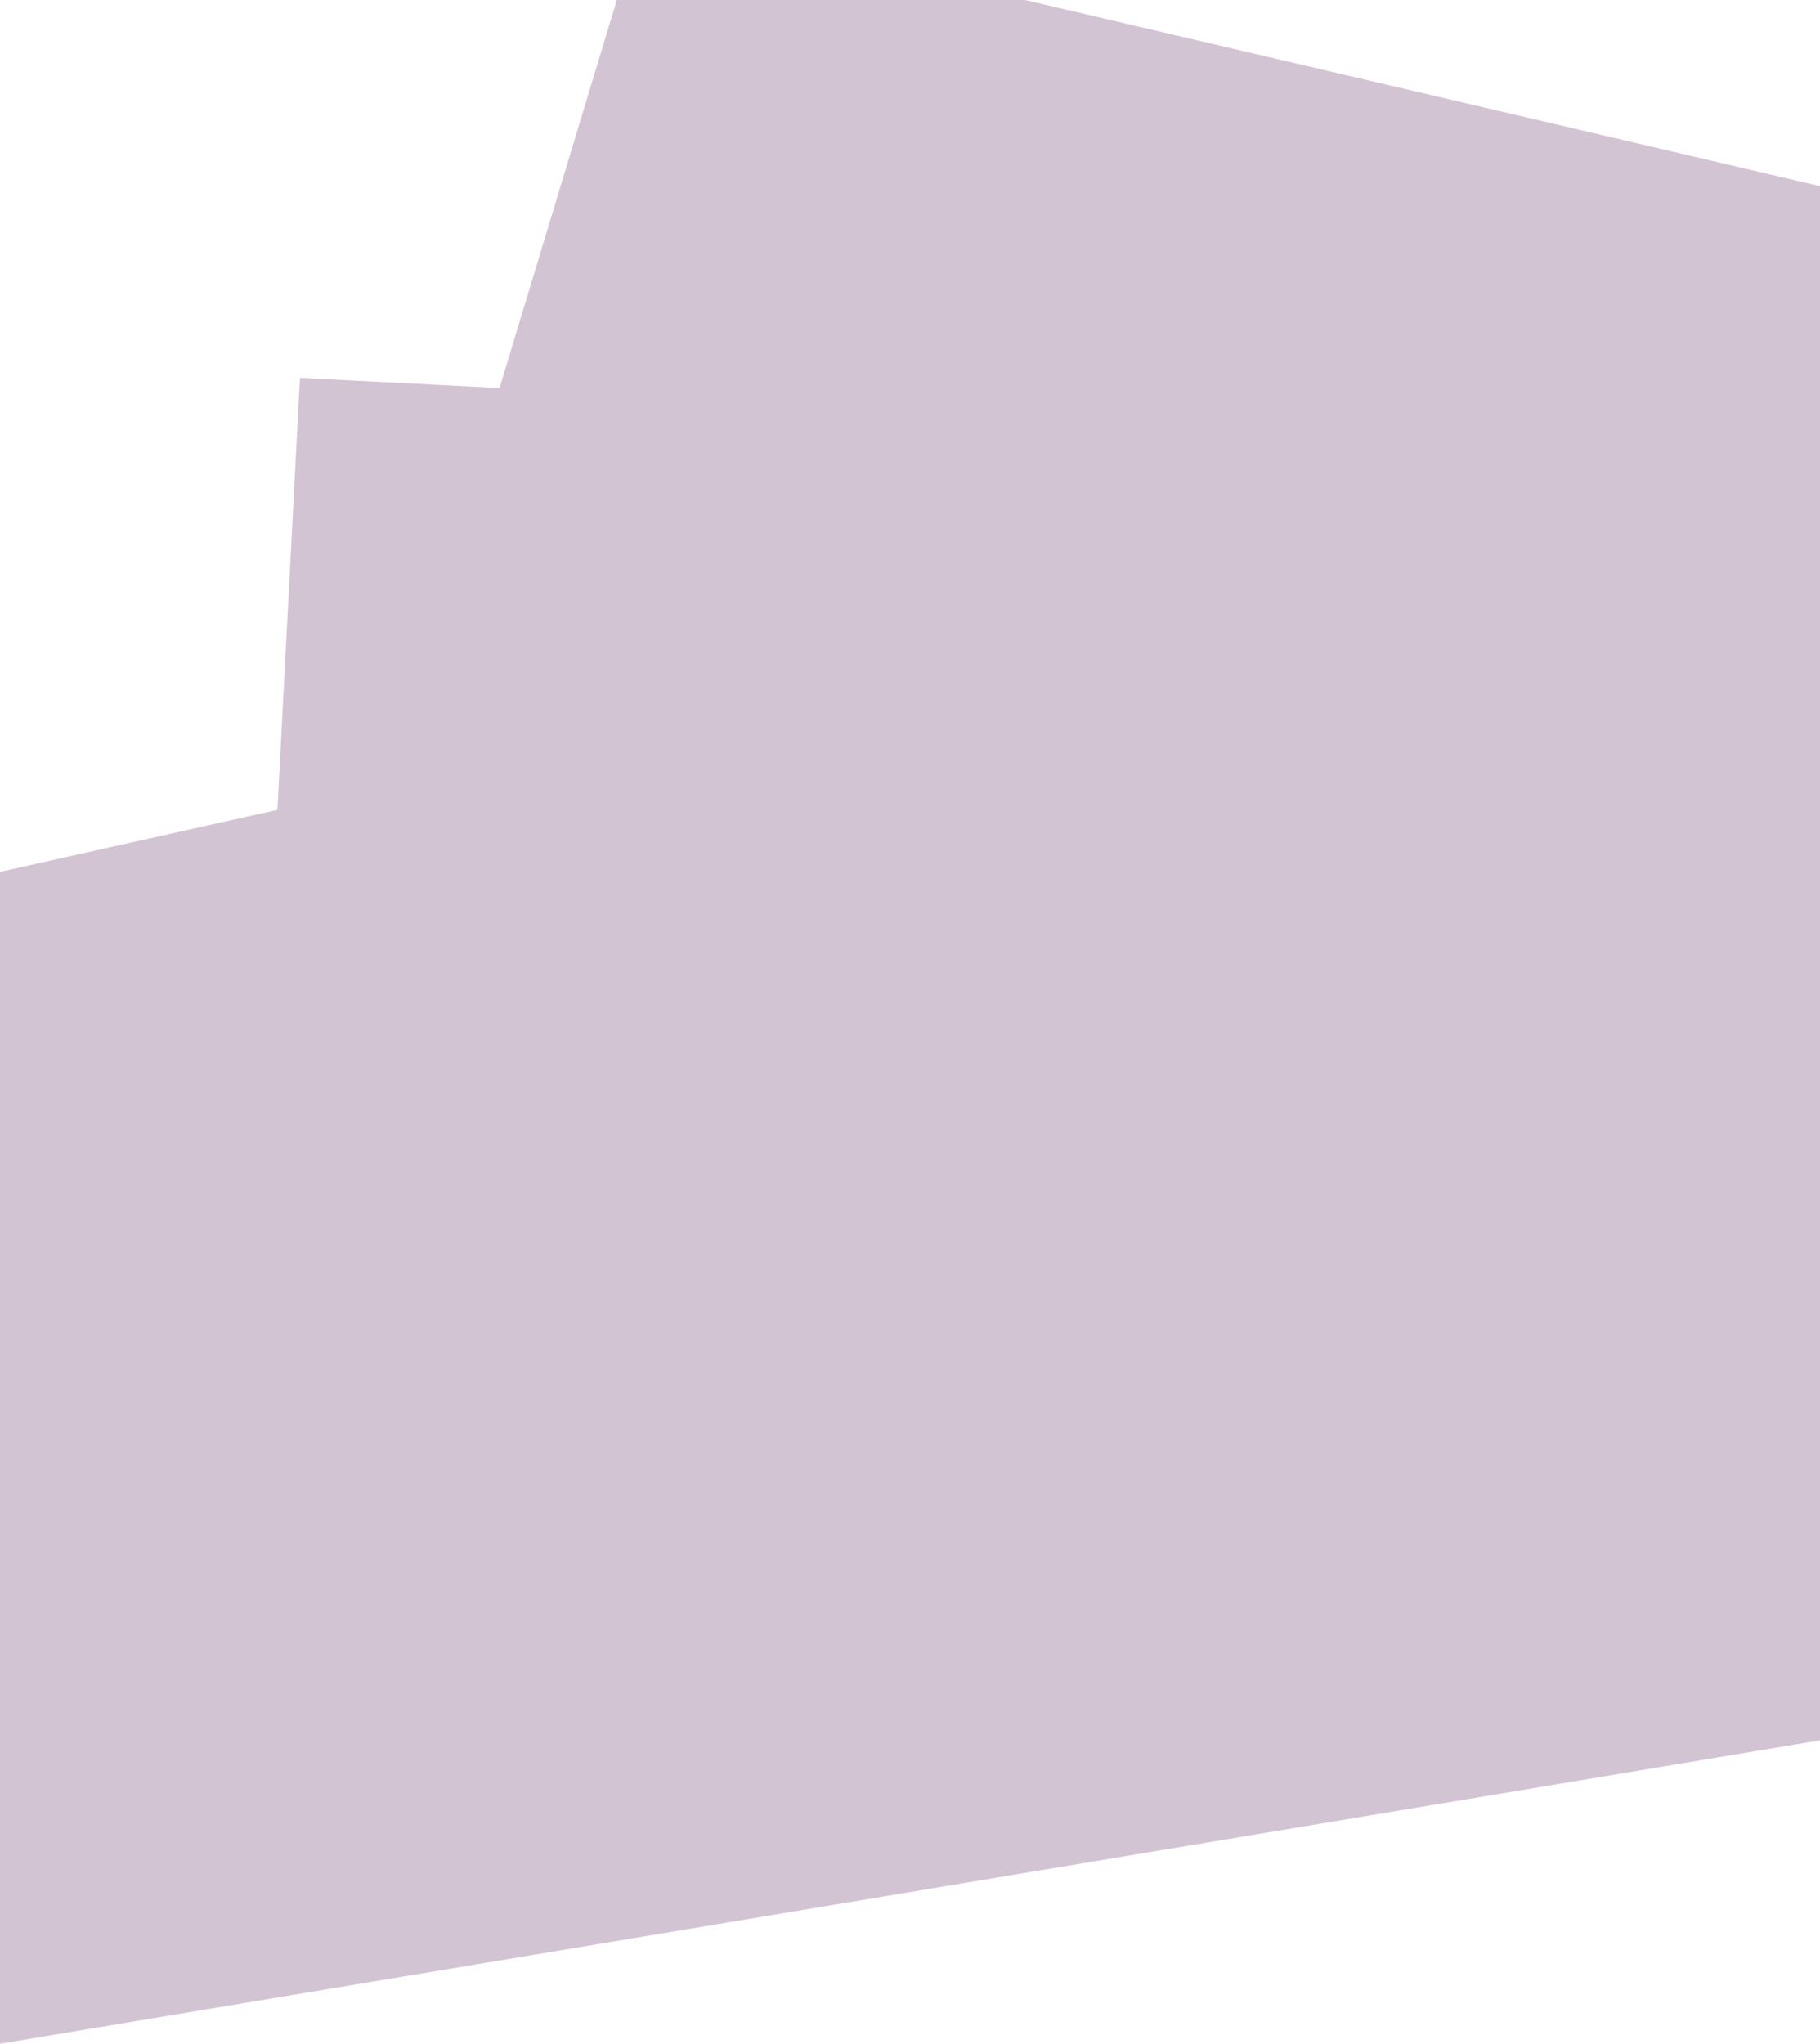 <?xml version="1.0" encoding="UTF-8" standalone="no"?>
<svg xmlns:xlink="http://www.w3.org/1999/xlink" height="90.6px" width="80.7px" xmlns="http://www.w3.org/2000/svg">
  <g transform="matrix(1.0, 0.0, 0.0, 1.0, 0.0, 0.0)">
    <path d="M80.7 8.25 L80.7 77.15 0.0 90.6 0.0 38.65 12.3 35.9 13.3 16.75 22.15 17.2 27.35 0.0 45.45 0.0 80.7 8.25" fill="#663366" fill-opacity="0.286" fill-rule="evenodd" stroke="none"/>
  </g>
</svg>
